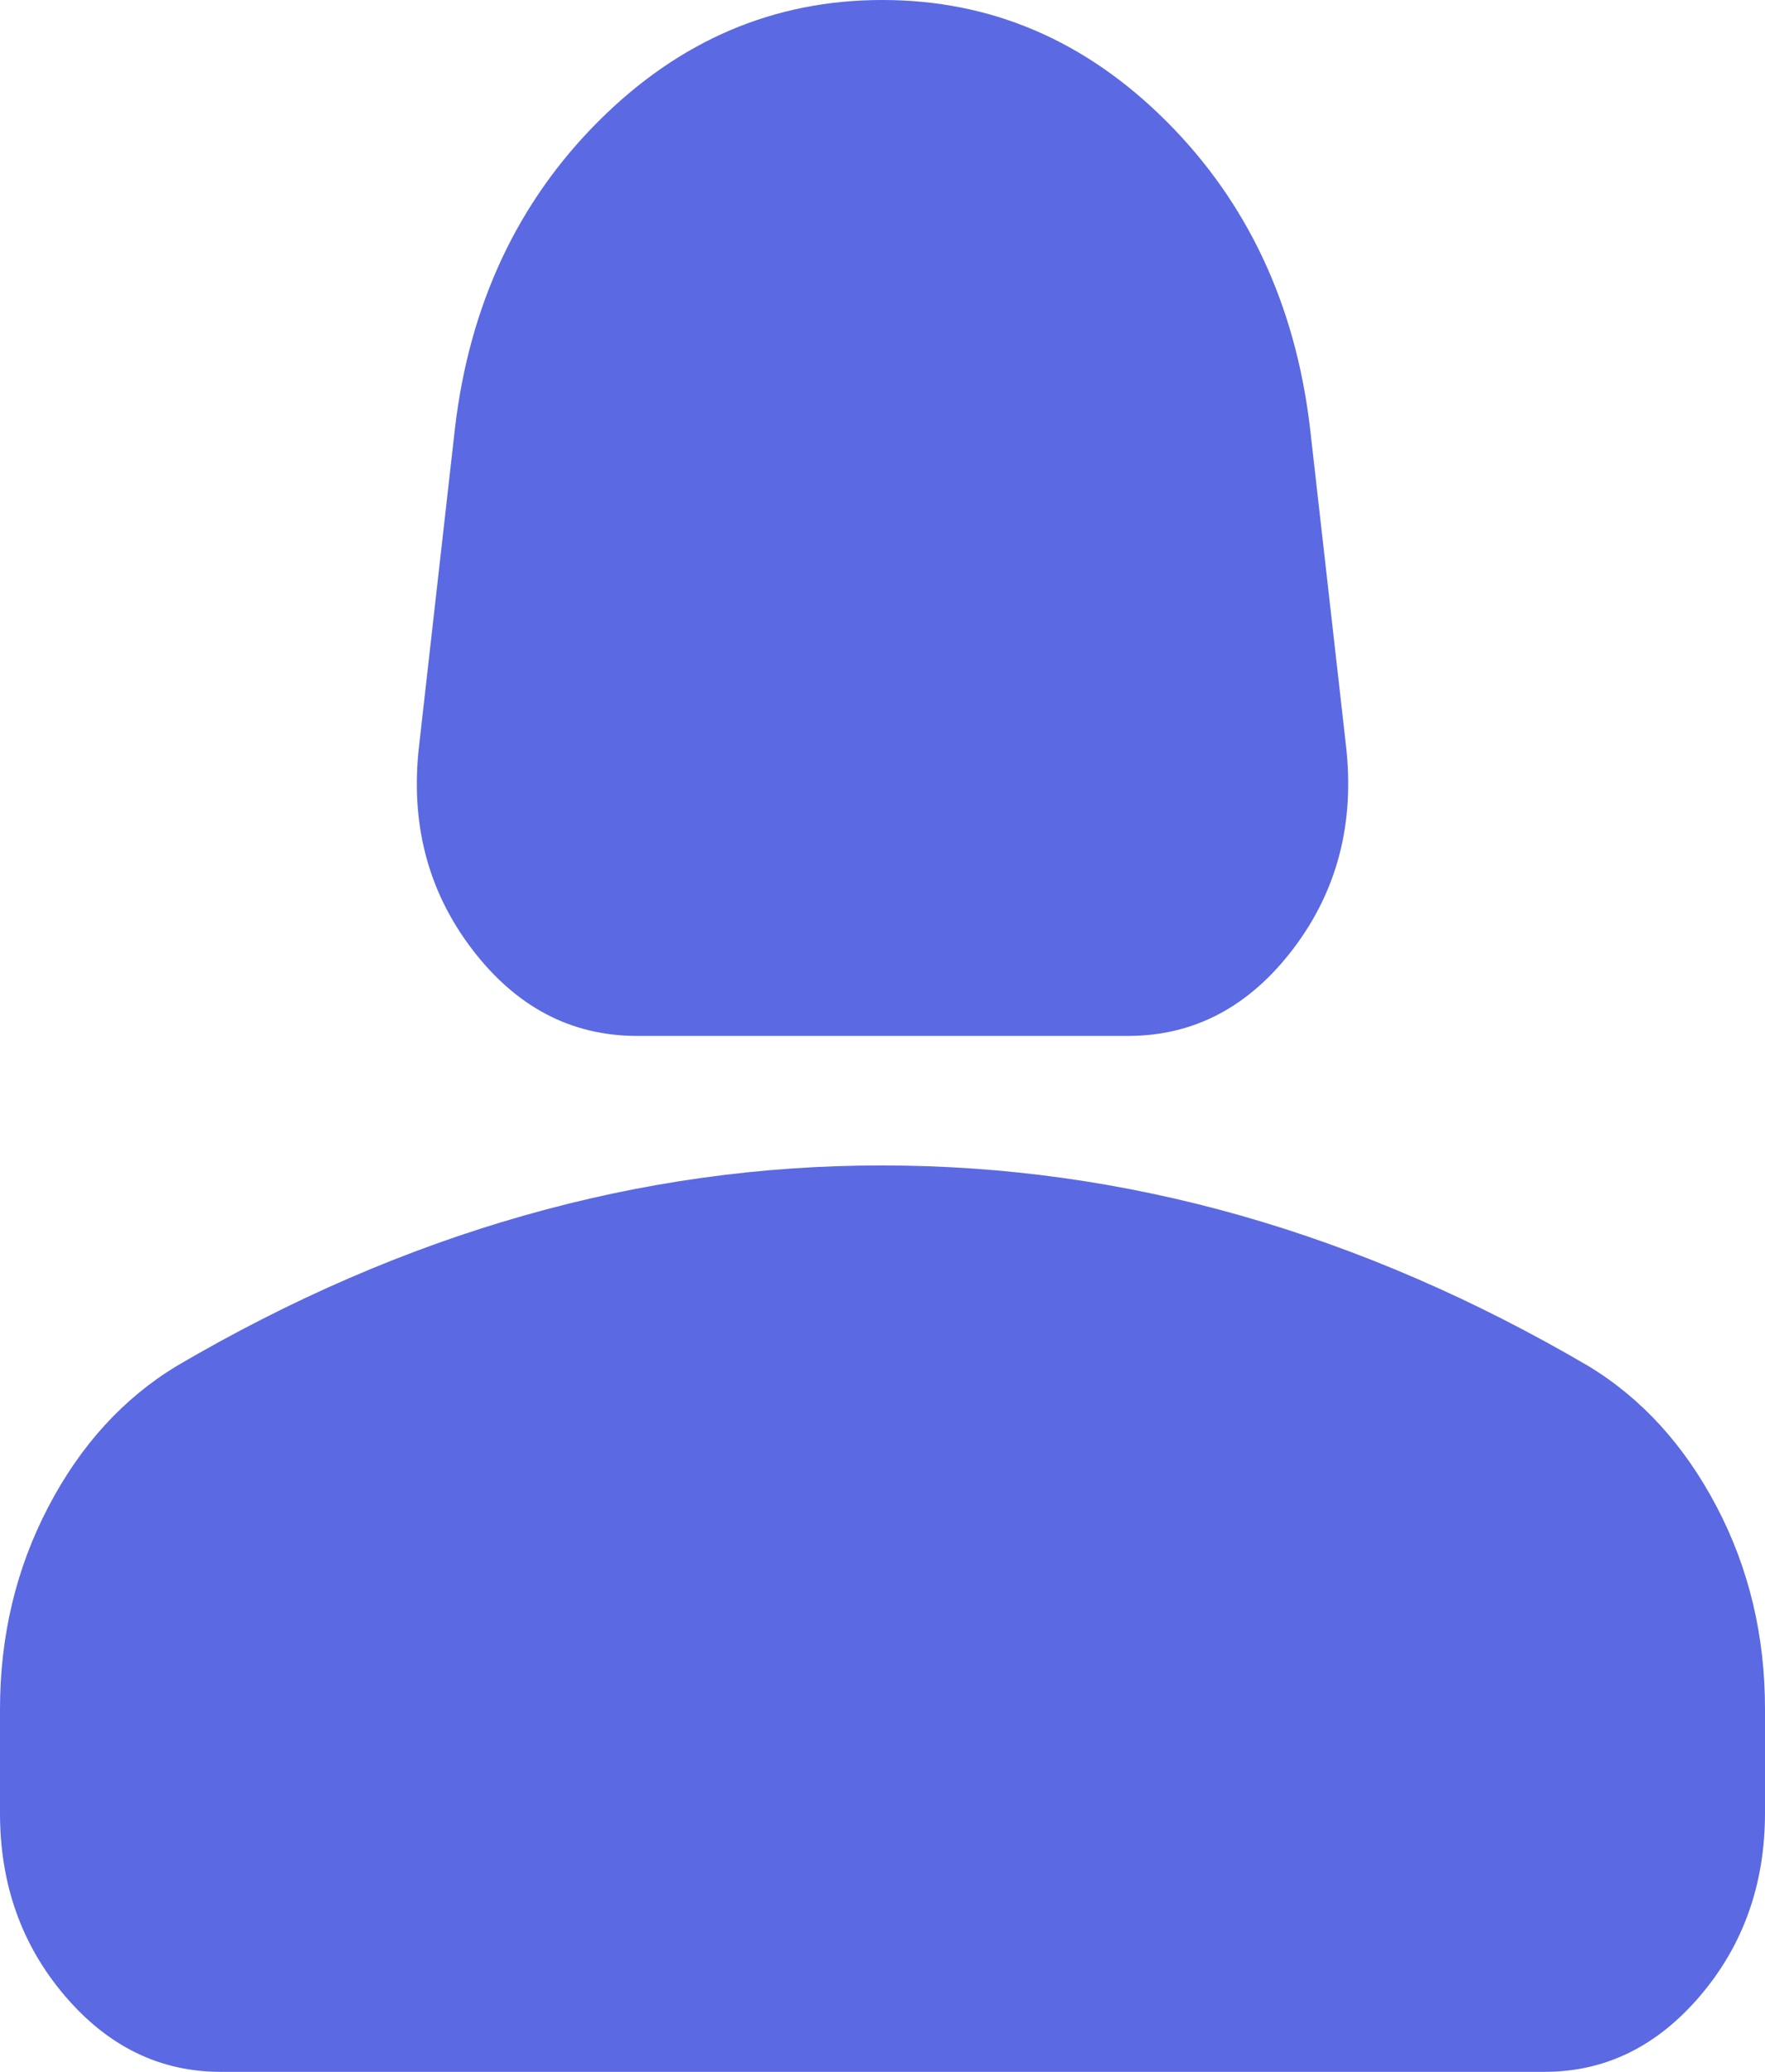 <svg width="23" height="27" viewBox="0 0 23 27" fill="none" xmlns="http://www.w3.org/2000/svg">
<g id="Vector">
<path id="Vector_2" d="M8.302 13.5C7.439 13.5 6.72 13.12 6.145 12.361C5.57 11.602 5.343 10.716 5.463 9.703L5.93 5.569C6.121 3.966 6.744 2.636 7.798 1.581C8.853 0.526 10.086 -0.001 11.5 1.79713e-06C12.914 1.79713e-06 14.147 0.528 15.202 1.583C16.256 2.638 16.879 3.967 17.07 5.569L17.538 9.703C17.657 10.716 17.43 11.602 16.855 12.361C16.28 13.12 15.561 13.5 14.698 13.5H8.302ZM2.875 27C2.084 27 1.407 26.669 0.844 26.008C0.28 25.346 -0.001 24.552 2.44058e-06 23.625V22.275C2.44058e-06 21.319 0.21 20.44 0.63 19.637C1.049 18.835 1.606 18.224 2.3 17.803C3.785 16.931 5.295 16.277 6.828 15.841C8.361 15.404 9.919 15.186 11.5 15.188C13.081 15.188 14.639 15.406 16.172 15.842C17.705 16.279 19.215 16.932 20.7 17.803C21.395 18.225 21.952 18.837 22.372 19.639C22.792 20.441 23.001 21.32 23 22.275V23.625C23 24.553 22.718 25.348 22.155 26.009C21.591 26.671 20.915 27.001 20.125 27H2.875Z" fill="#5B69E2"/>
</g>
</svg>
